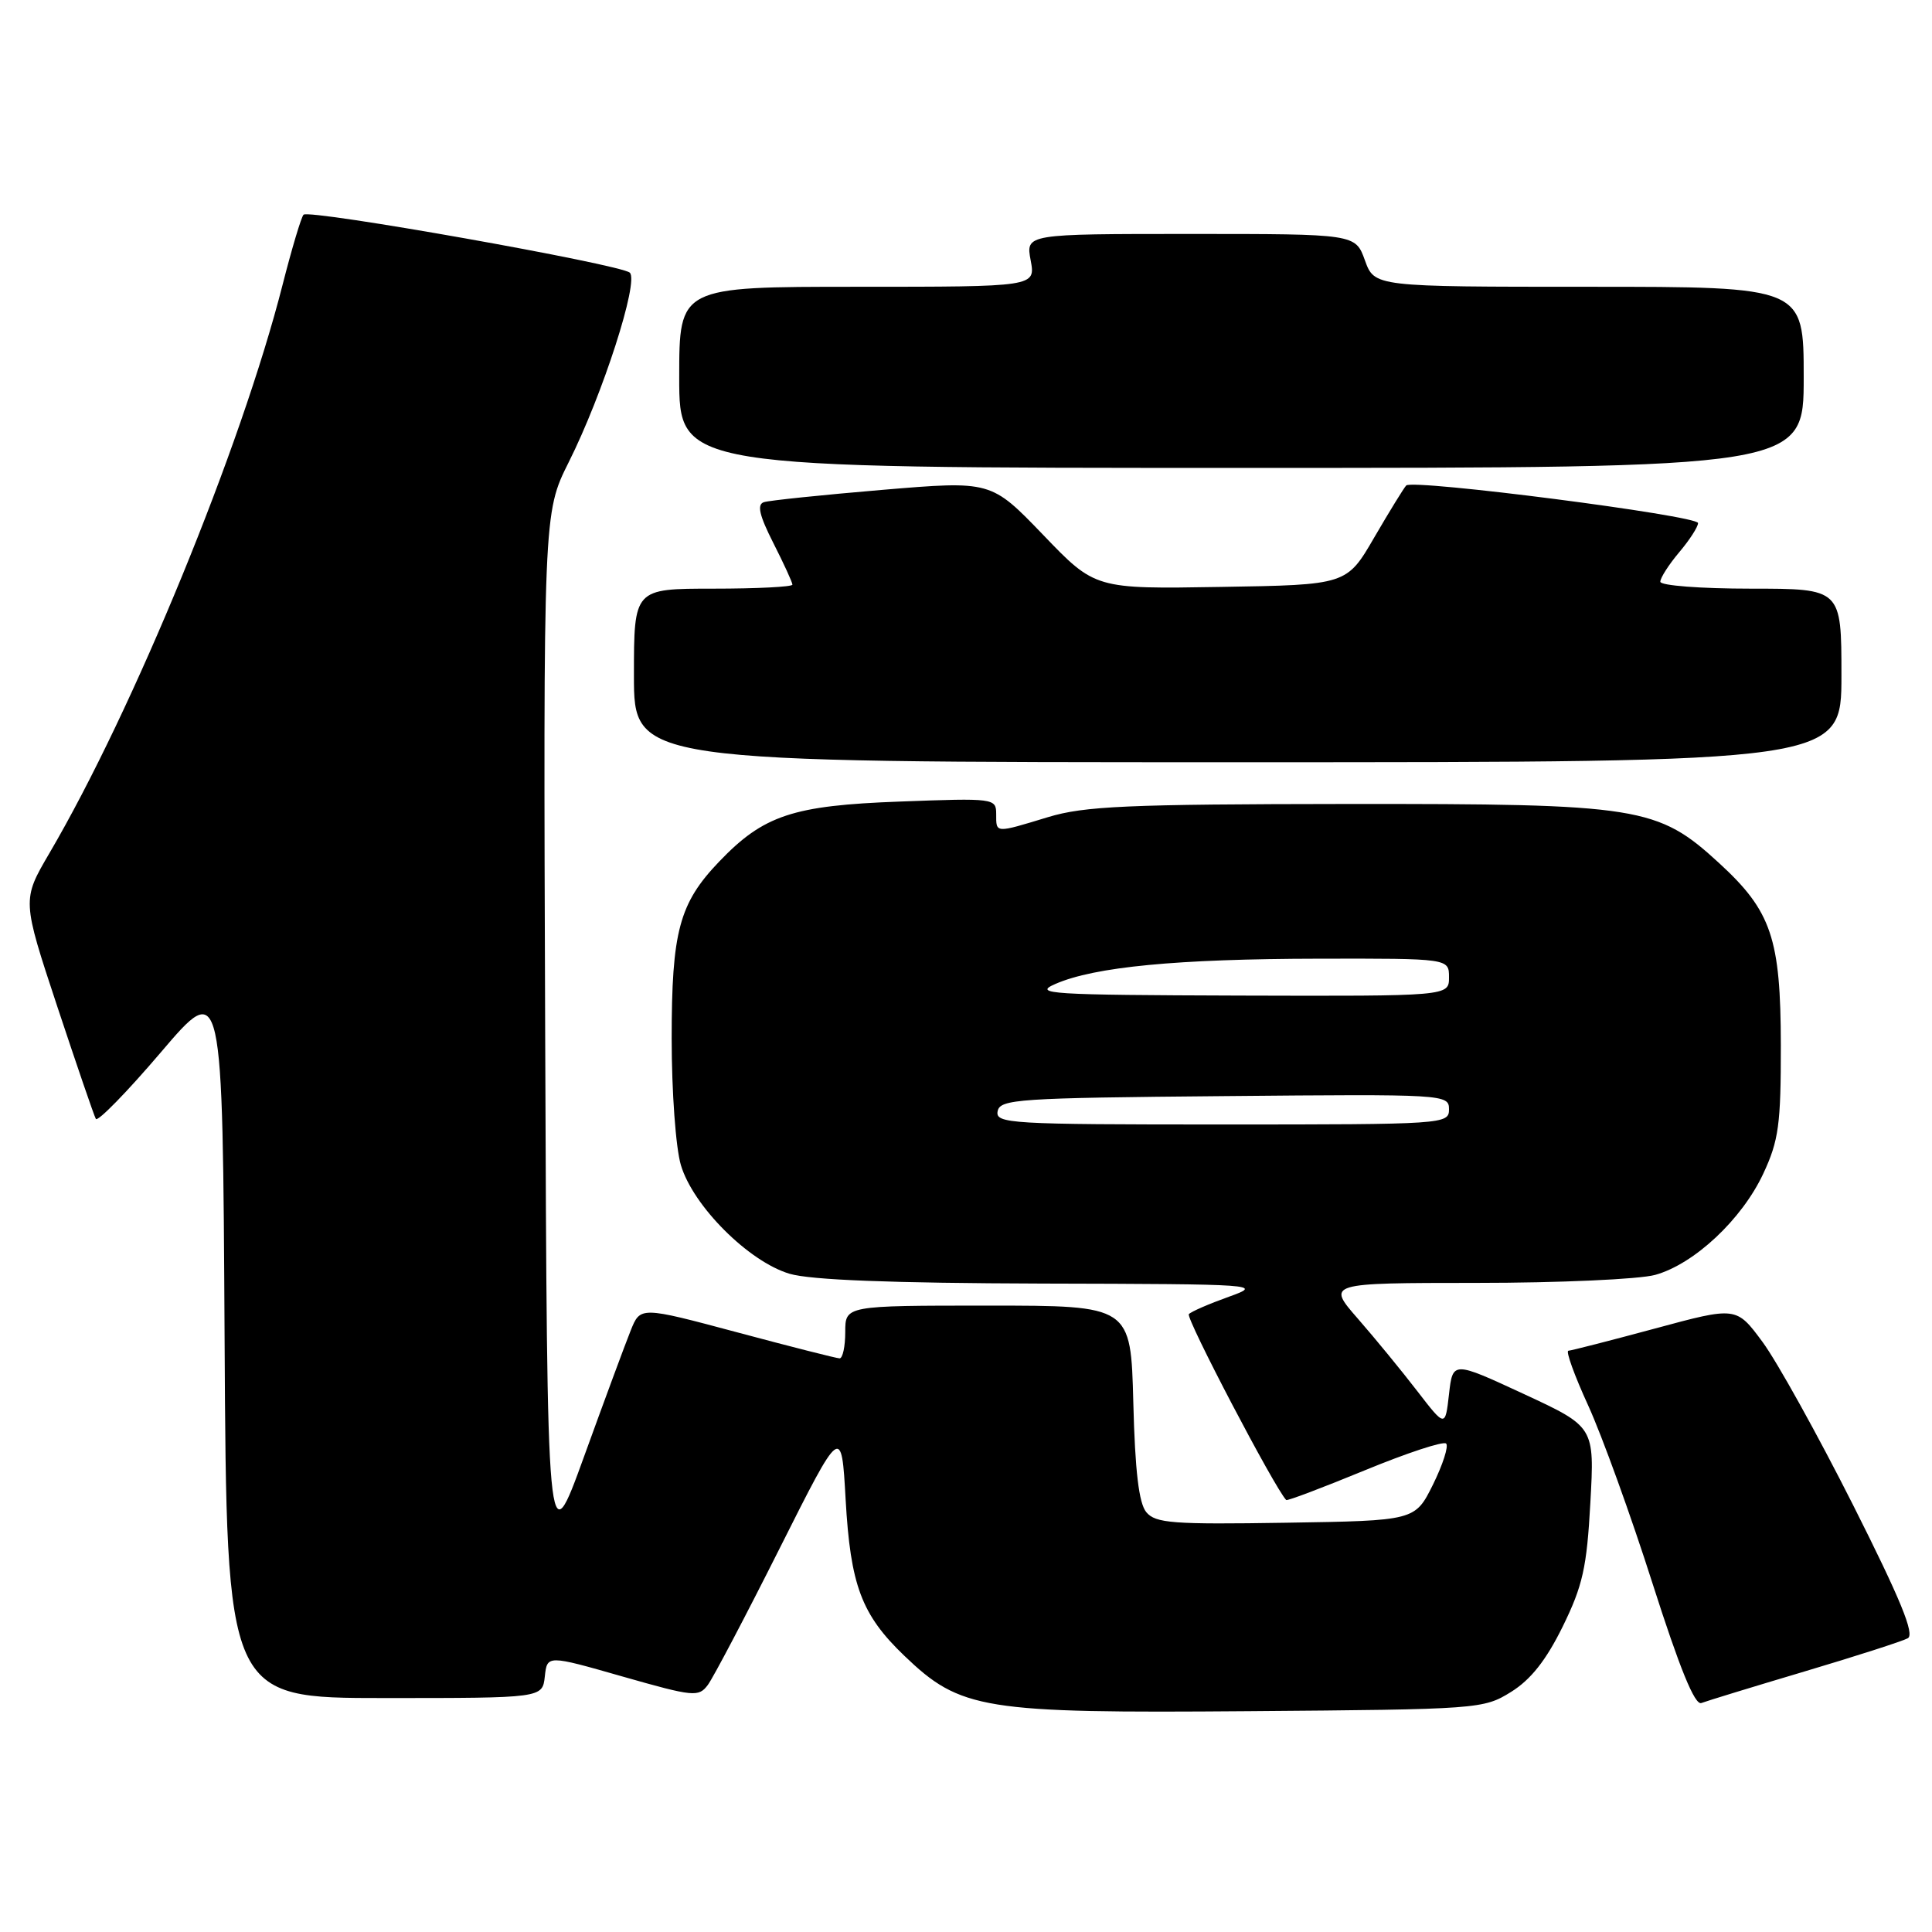 <?xml version="1.0" encoding="UTF-8" standalone="no"?>
<!DOCTYPE svg PUBLIC "-//W3C//DTD SVG 1.1//EN" "http://www.w3.org/Graphics/SVG/1.1/DTD/svg11.dtd" >
<svg xmlns="http://www.w3.org/2000/svg" xmlns:xlink="http://www.w3.org/1999/xlink" version="1.1" viewBox="0 0 256 256">
 <g >
 <path fill="currentColor"
d=" M 200.22 224.19 C 202.83 222.57 204.87 219.99 207.06 215.54 C 209.72 210.12 210.26 207.72 210.73 199.13 C 211.29 189.06 211.29 189.06 201.89 184.70 C 192.50 180.35 192.50 180.35 192.00 184.74 C 191.50 189.13 191.50 189.13 187.79 184.32 C 185.75 181.67 182.22 177.36 179.94 174.75 C 175.79 170.00 175.79 170.00 195.65 169.99 C 206.57 169.99 217.22 169.51 219.32 168.93 C 224.50 167.49 230.82 161.57 233.65 155.50 C 235.69 151.13 235.98 148.99 235.97 138.50 C 235.95 124.36 234.73 120.73 227.82 114.39 C 219.63 106.86 217.31 106.50 178.50 106.53 C 149.29 106.56 143.70 106.81 138.85 108.28 C 131.81 110.42 132.00 110.43 132.00 107.87 C 132.00 105.78 131.75 105.74 119.25 106.21 C 105.06 106.73 101.19 108.01 95.30 114.16 C 90.00 119.69 89.00 123.42 89.00 137.60 C 89.00 144.67 89.54 152.09 90.22 154.38 C 91.83 159.80 99.20 167.17 104.62 168.78 C 107.42 169.61 118.09 170.02 138.12 170.08 C 166.83 170.15 167.39 170.19 162.82 171.83 C 160.25 172.75 157.86 173.78 157.53 174.13 C 157.07 174.60 168.90 197.18 170.43 198.76 C 170.57 198.90 175.24 197.13 180.83 194.83 C 186.41 192.53 191.26 190.93 191.62 191.28 C 191.97 191.63 191.18 194.07 189.88 196.71 C 187.50 201.50 187.50 201.50 170.39 201.77 C 155.41 202.01 153.11 201.84 151.89 200.37 C 150.91 199.19 150.40 194.95 150.17 185.85 C 149.84 173.00 149.84 173.00 130.92 173.00 C 112.00 173.00 112.00 173.00 112.00 176.50 C 112.00 178.43 111.66 179.99 111.25 179.99 C 110.84 179.98 104.73 178.43 97.68 176.54 C 84.85 173.11 84.85 173.11 83.57 176.30 C 82.86 178.06 80.08 185.57 77.39 193.00 C 72.50 206.50 72.50 206.50 72.24 137.24 C 71.99 67.98 71.99 67.98 75.36 61.24 C 79.86 52.27 84.69 37.27 83.45 36.13 C 82.27 35.03 40.97 27.69 40.22 28.45 C 39.92 28.75 38.67 32.93 37.44 37.75 C 31.96 59.26 17.69 94.05 6.53 113.08 C 2.92 119.25 2.92 119.25 7.59 133.37 C 10.17 141.14 12.46 147.84 12.70 148.26 C 12.94 148.68 16.82 144.71 21.32 139.43 C 29.50 129.83 29.50 129.83 29.76 177.42 C 30.02 225.00 30.02 225.00 50.95 225.00 C 71.87 225.00 71.87 225.00 72.19 222.15 C 72.50 219.29 72.50 219.29 82.50 222.15 C 91.94 224.84 92.57 224.90 93.80 223.25 C 94.51 222.29 98.79 214.16 103.30 205.18 C 111.50 188.86 111.50 188.86 112.05 198.68 C 112.69 210.06 114.15 213.95 119.81 219.38 C 127.29 226.56 130.17 227.02 165.50 226.74 C 195.95 226.50 196.57 226.46 200.22 224.19 Z  M 239.10 221.48 C 245.92 219.45 252.08 217.47 252.79 217.08 C 253.74 216.56 251.84 211.93 245.55 199.44 C 240.85 190.12 235.45 180.39 233.54 177.81 C 230.07 173.12 230.07 173.12 219.28 176.04 C 213.35 177.64 208.19 178.96 207.82 178.98 C 207.44 178.99 208.62 182.26 210.45 186.25 C 212.27 190.24 216.11 200.84 218.97 209.82 C 222.57 221.08 224.57 225.99 225.44 225.66 C 226.14 225.39 232.28 223.51 239.10 221.48 Z  M 244.00 89.50 C 244.00 78.00 244.00 78.00 232.00 78.00 C 225.33 78.00 220.00 77.59 220.00 77.08 C 220.00 76.57 221.12 74.82 222.50 73.18 C 223.88 71.55 225.00 69.81 225.00 69.31 C 225.00 68.32 187.21 63.45 186.33 64.33 C 186.03 64.64 184.13 67.72 182.11 71.19 C 178.45 77.50 178.45 77.50 161.78 77.77 C 145.11 78.05 145.11 78.05 138.22 70.87 C 131.32 63.70 131.32 63.70 116.91 64.91 C 108.98 65.58 101.93 66.31 101.22 66.54 C 100.28 66.85 100.61 68.28 102.47 71.95 C 103.86 74.69 105.00 77.17 105.00 77.47 C 105.00 77.76 100.28 78.00 94.50 78.00 C 84.00 78.00 84.00 78.00 84.00 89.50 C 84.00 101.00 84.00 101.00 164.00 101.00 C 244.00 101.00 244.00 101.00 244.00 89.50 Z  M 239.00 50.00 C 239.00 38.00 239.00 38.00 210.56 38.00 C 182.13 38.00 182.13 38.00 180.86 34.50 C 179.60 31.00 179.60 31.00 157.75 31.00 C 135.91 31.00 135.91 31.00 136.57 34.50 C 137.22 38.00 137.22 38.00 113.61 38.00 C 90.00 38.00 90.00 38.00 90.00 50.00 C 90.00 62.00 90.00 62.00 164.50 62.00 C 239.00 62.00 239.00 62.00 239.00 50.00 Z  M 132.19 147.25 C 132.50 145.64 134.86 145.48 162.26 145.24 C 191.49 144.97 192.00 145.00 192.00 146.99 C 192.00 148.96 191.41 149.00 161.93 149.00 C 133.82 149.00 131.88 148.89 132.19 147.25 Z  M 139.84 130.38 C 145.03 128.11 155.96 127.06 174.75 127.03 C 192.00 127.00 192.00 127.00 192.00 129.50 C 192.00 132.00 192.00 132.00 164.25 131.92 C 139.05 131.84 136.81 131.70 139.84 130.38 Z "/>
</g>
</svg>